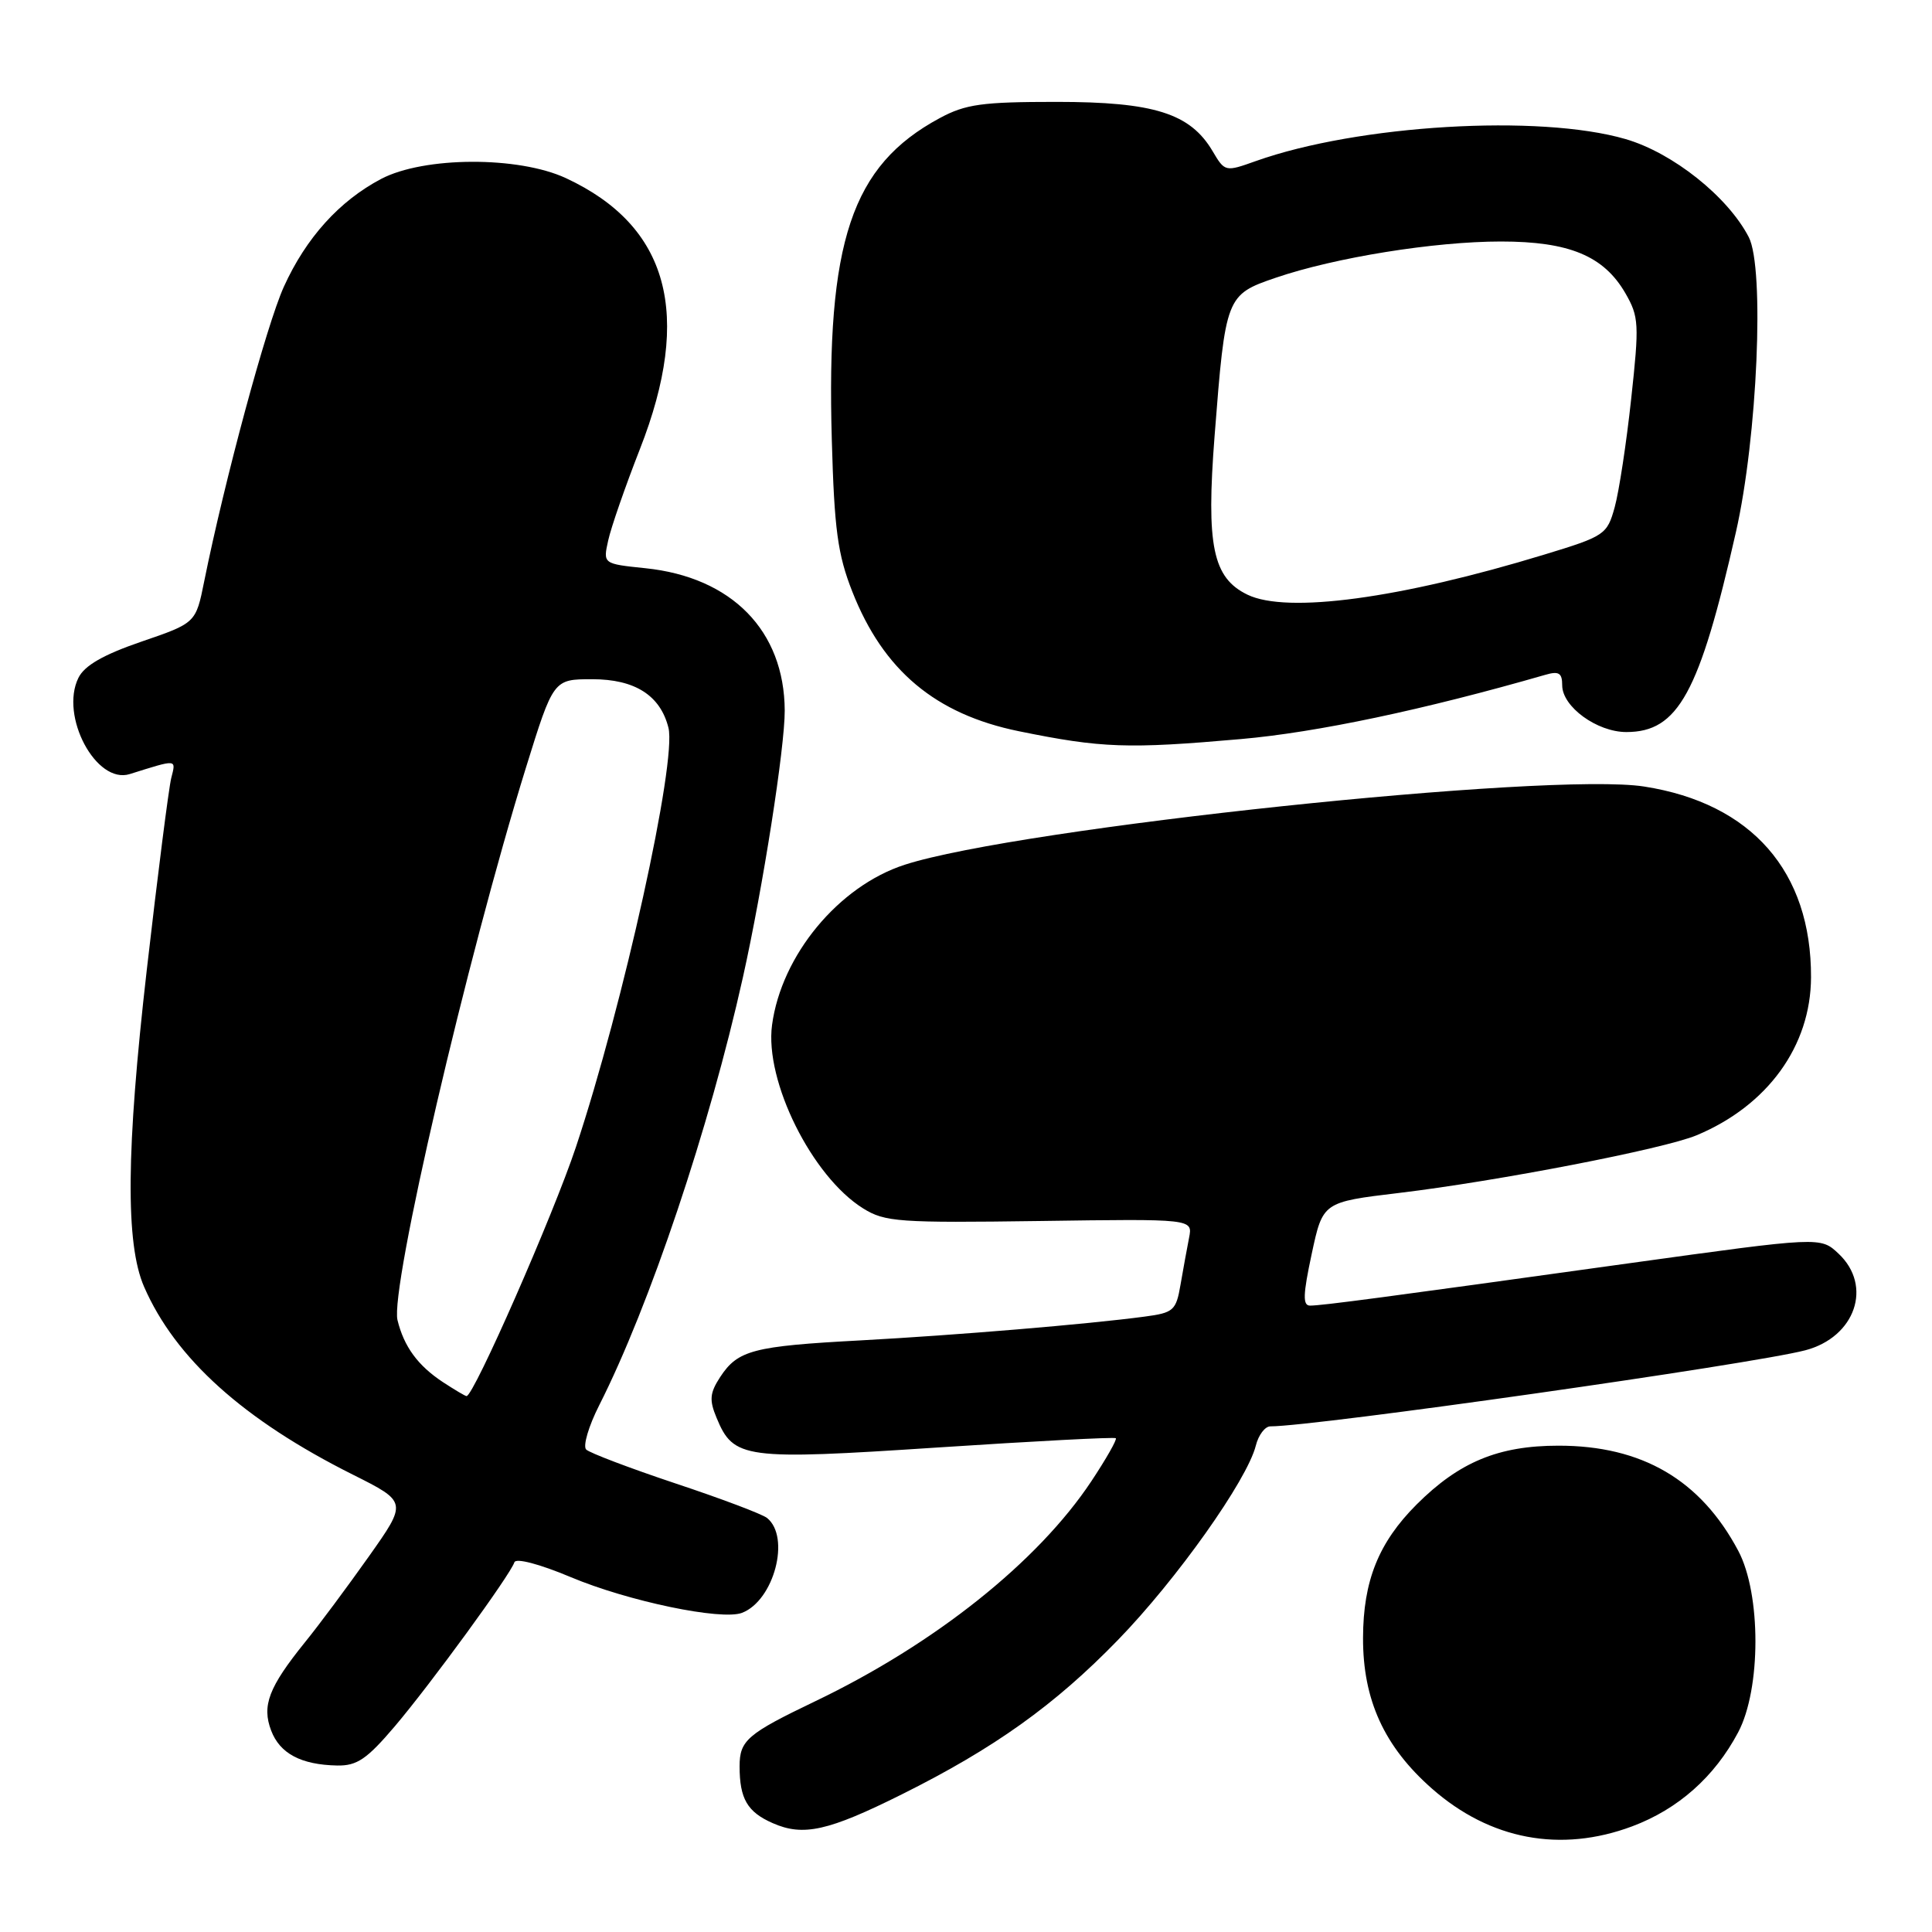 <?xml version="1.0" encoding="UTF-8" standalone="no"?>
<!DOCTYPE svg PUBLIC "-//W3C//DTD SVG 1.1//EN" "http://www.w3.org/Graphics/SVG/1.1/DTD/svg11.dtd" >
<svg xmlns="http://www.w3.org/2000/svg" xmlns:xlink="http://www.w3.org/1999/xlink" version="1.1" viewBox="0 0 256 256">
 <g >
 <path fill="currentColor"
d=" M 216.27 242.00 C 222.36 239.72 227.18 235.45 230.31 229.55 C 233.36 223.81 233.37 211.21 230.33 205.49 C 225.34 196.09 217.57 191.55 206.50 191.56 C 198.55 191.56 193.35 193.72 187.71 199.35 C 182.67 204.39 180.63 209.48 180.61 217.01 C 180.58 225.24 183.42 231.44 189.74 237.00 C 197.44 243.78 206.80 245.54 216.27 242.00 Z  M 119.50 237.76 C 131.74 231.66 139.76 225.93 148.11 217.33 C 155.90 209.32 165.24 196.15 166.40 191.56 C 166.75 190.15 167.62 189.00 168.33 189.00 C 174.27 189.00 232.15 180.77 239.21 178.92 C 245.84 177.18 248.18 170.39 243.61 166.11 C 241.23 163.87 241.23 163.87 215.86 167.39 C 183.32 171.92 175.15 173.00 173.59 173.00 C 172.60 173.00 172.65 171.55 173.81 166.14 C 175.28 159.28 175.28 159.28 185.39 158.07 C 198.43 156.51 220.49 152.24 224.81 150.43 C 234.22 146.50 239.94 138.60 239.97 129.50 C 240.02 115.49 232.10 106.44 217.86 104.22 C 205.33 102.26 134.98 109.70 119.89 114.58 C 111.13 117.41 103.54 126.57 102.30 135.82 C 101.30 143.24 107.59 155.90 114.37 160.12 C 117.25 161.92 119.11 162.05 137.78 161.79 C 158.05 161.50 158.05 161.50 157.56 164.00 C 157.29 165.38 156.78 168.17 156.43 170.20 C 155.84 173.66 155.51 173.95 151.65 174.46 C 144.11 175.47 126.69 176.92 114.00 177.61 C 99.79 178.37 97.77 178.90 95.43 182.46 C 94.05 184.58 93.96 185.50 94.95 187.87 C 97.20 193.31 98.58 193.49 124.25 191.80 C 137.04 190.96 147.66 190.40 147.85 190.57 C 148.04 190.73 146.58 193.30 144.61 196.27 C 137.52 206.95 123.87 217.83 108.01 225.43 C 99.02 229.74 98.00 230.61 98.00 234.04 C 98.00 238.34 99.02 240.10 102.40 241.58 C 106.44 243.36 109.75 242.62 119.50 237.76 Z  M 52.31 228.75 C 57.07 223.14 67.59 208.72 68.16 207.01 C 68.36 206.42 71.49 207.24 75.61 208.97 C 83.24 212.18 95.59 214.75 98.32 213.71 C 102.56 212.08 104.78 203.68 101.64 201.14 C 101.01 200.63 95.55 198.57 89.50 196.56 C 83.45 194.54 78.13 192.52 77.67 192.07 C 77.22 191.61 77.99 188.98 79.40 186.20 C 86.08 173.01 94.01 149.41 98.44 129.50 C 101.10 117.56 104.00 99.02 103.98 94.15 C 103.93 83.57 96.97 76.47 85.50 75.29 C 79.90 74.71 79.90 74.71 80.59 71.61 C 80.96 69.91 82.85 64.46 84.79 59.51 C 91.80 41.63 88.61 29.95 75.00 23.61 C 68.69 20.67 56.17 20.73 50.50 23.71 C 44.95 26.64 40.55 31.52 37.61 38.00 C 35.32 43.05 29.75 63.68 27.06 77.02 C 25.95 82.55 25.95 82.55 18.74 85.02 C 13.67 86.76 11.19 88.19 10.39 89.82 C 7.90 94.88 12.74 103.96 17.19 102.57 C 23.57 100.57 23.33 100.55 22.69 103.10 C 22.36 104.43 20.90 115.86 19.45 128.51 C 16.71 152.43 16.61 164.81 19.09 170.50 C 23.23 180.01 32.28 188.15 46.74 195.39 C 53.98 199.02 53.98 199.02 48.86 206.26 C 46.04 210.24 42.24 215.36 40.40 217.62 C 35.61 223.56 34.67 226.01 35.93 229.31 C 37.09 232.36 39.89 233.84 44.67 233.94 C 47.30 233.99 48.61 233.10 52.31 228.75 Z  M 164.43 97.93 C 174.48 97.05 188.68 94.05 204.75 89.42 C 206.56 88.89 207.00 89.17 207.00 90.81 C 207.00 93.64 211.61 97.00 215.50 97.00 C 222.36 97.00 225.18 91.86 230.02 70.50 C 232.87 57.94 233.84 35.53 231.72 31.42 C 228.94 26.05 221.65 20.25 215.40 18.43 C 203.96 15.10 179.94 16.53 166.41 21.34 C 162.35 22.79 162.30 22.78 160.67 20.02 C 157.71 15.02 152.91 13.50 140.00 13.50 C 130.12 13.50 127.94 13.80 124.50 15.66 C 112.83 21.95 109.47 31.99 110.22 58.34 C 110.55 70.15 111.00 73.48 112.93 78.38 C 117.04 88.84 123.95 94.63 135.00 96.89 C 145.98 99.13 149.42 99.25 164.43 97.93 Z  M 58.69 183.14 C 55.36 180.94 53.53 178.44 52.67 174.92 C 51.67 170.80 61.87 126.95 69.68 101.75 C 73.33 90.00 73.33 90.00 78.48 90.00 C 84.13 90.00 87.49 92.14 88.57 96.42 C 89.70 100.91 82.59 133.12 76.31 152.00 C 73.31 161.00 62.77 185.01 61.82 184.99 C 61.64 184.99 60.24 184.15 58.69 183.14 Z  M 165.30 78.80 C 160.69 76.57 159.81 72.32 160.94 57.75 C 162.38 39.26 162.46 39.05 169.05 36.80 C 176.90 34.12 190.07 32.00 198.88 32.00 C 207.93 32.00 212.51 33.91 215.37 38.85 C 217.17 41.97 217.22 42.94 216.14 52.85 C 215.51 58.71 214.52 65.18 213.95 67.23 C 212.95 70.83 212.64 71.05 204.65 73.48 C 185.54 79.31 170.55 81.34 165.30 78.80 Z "/>
</g>
</svg>
